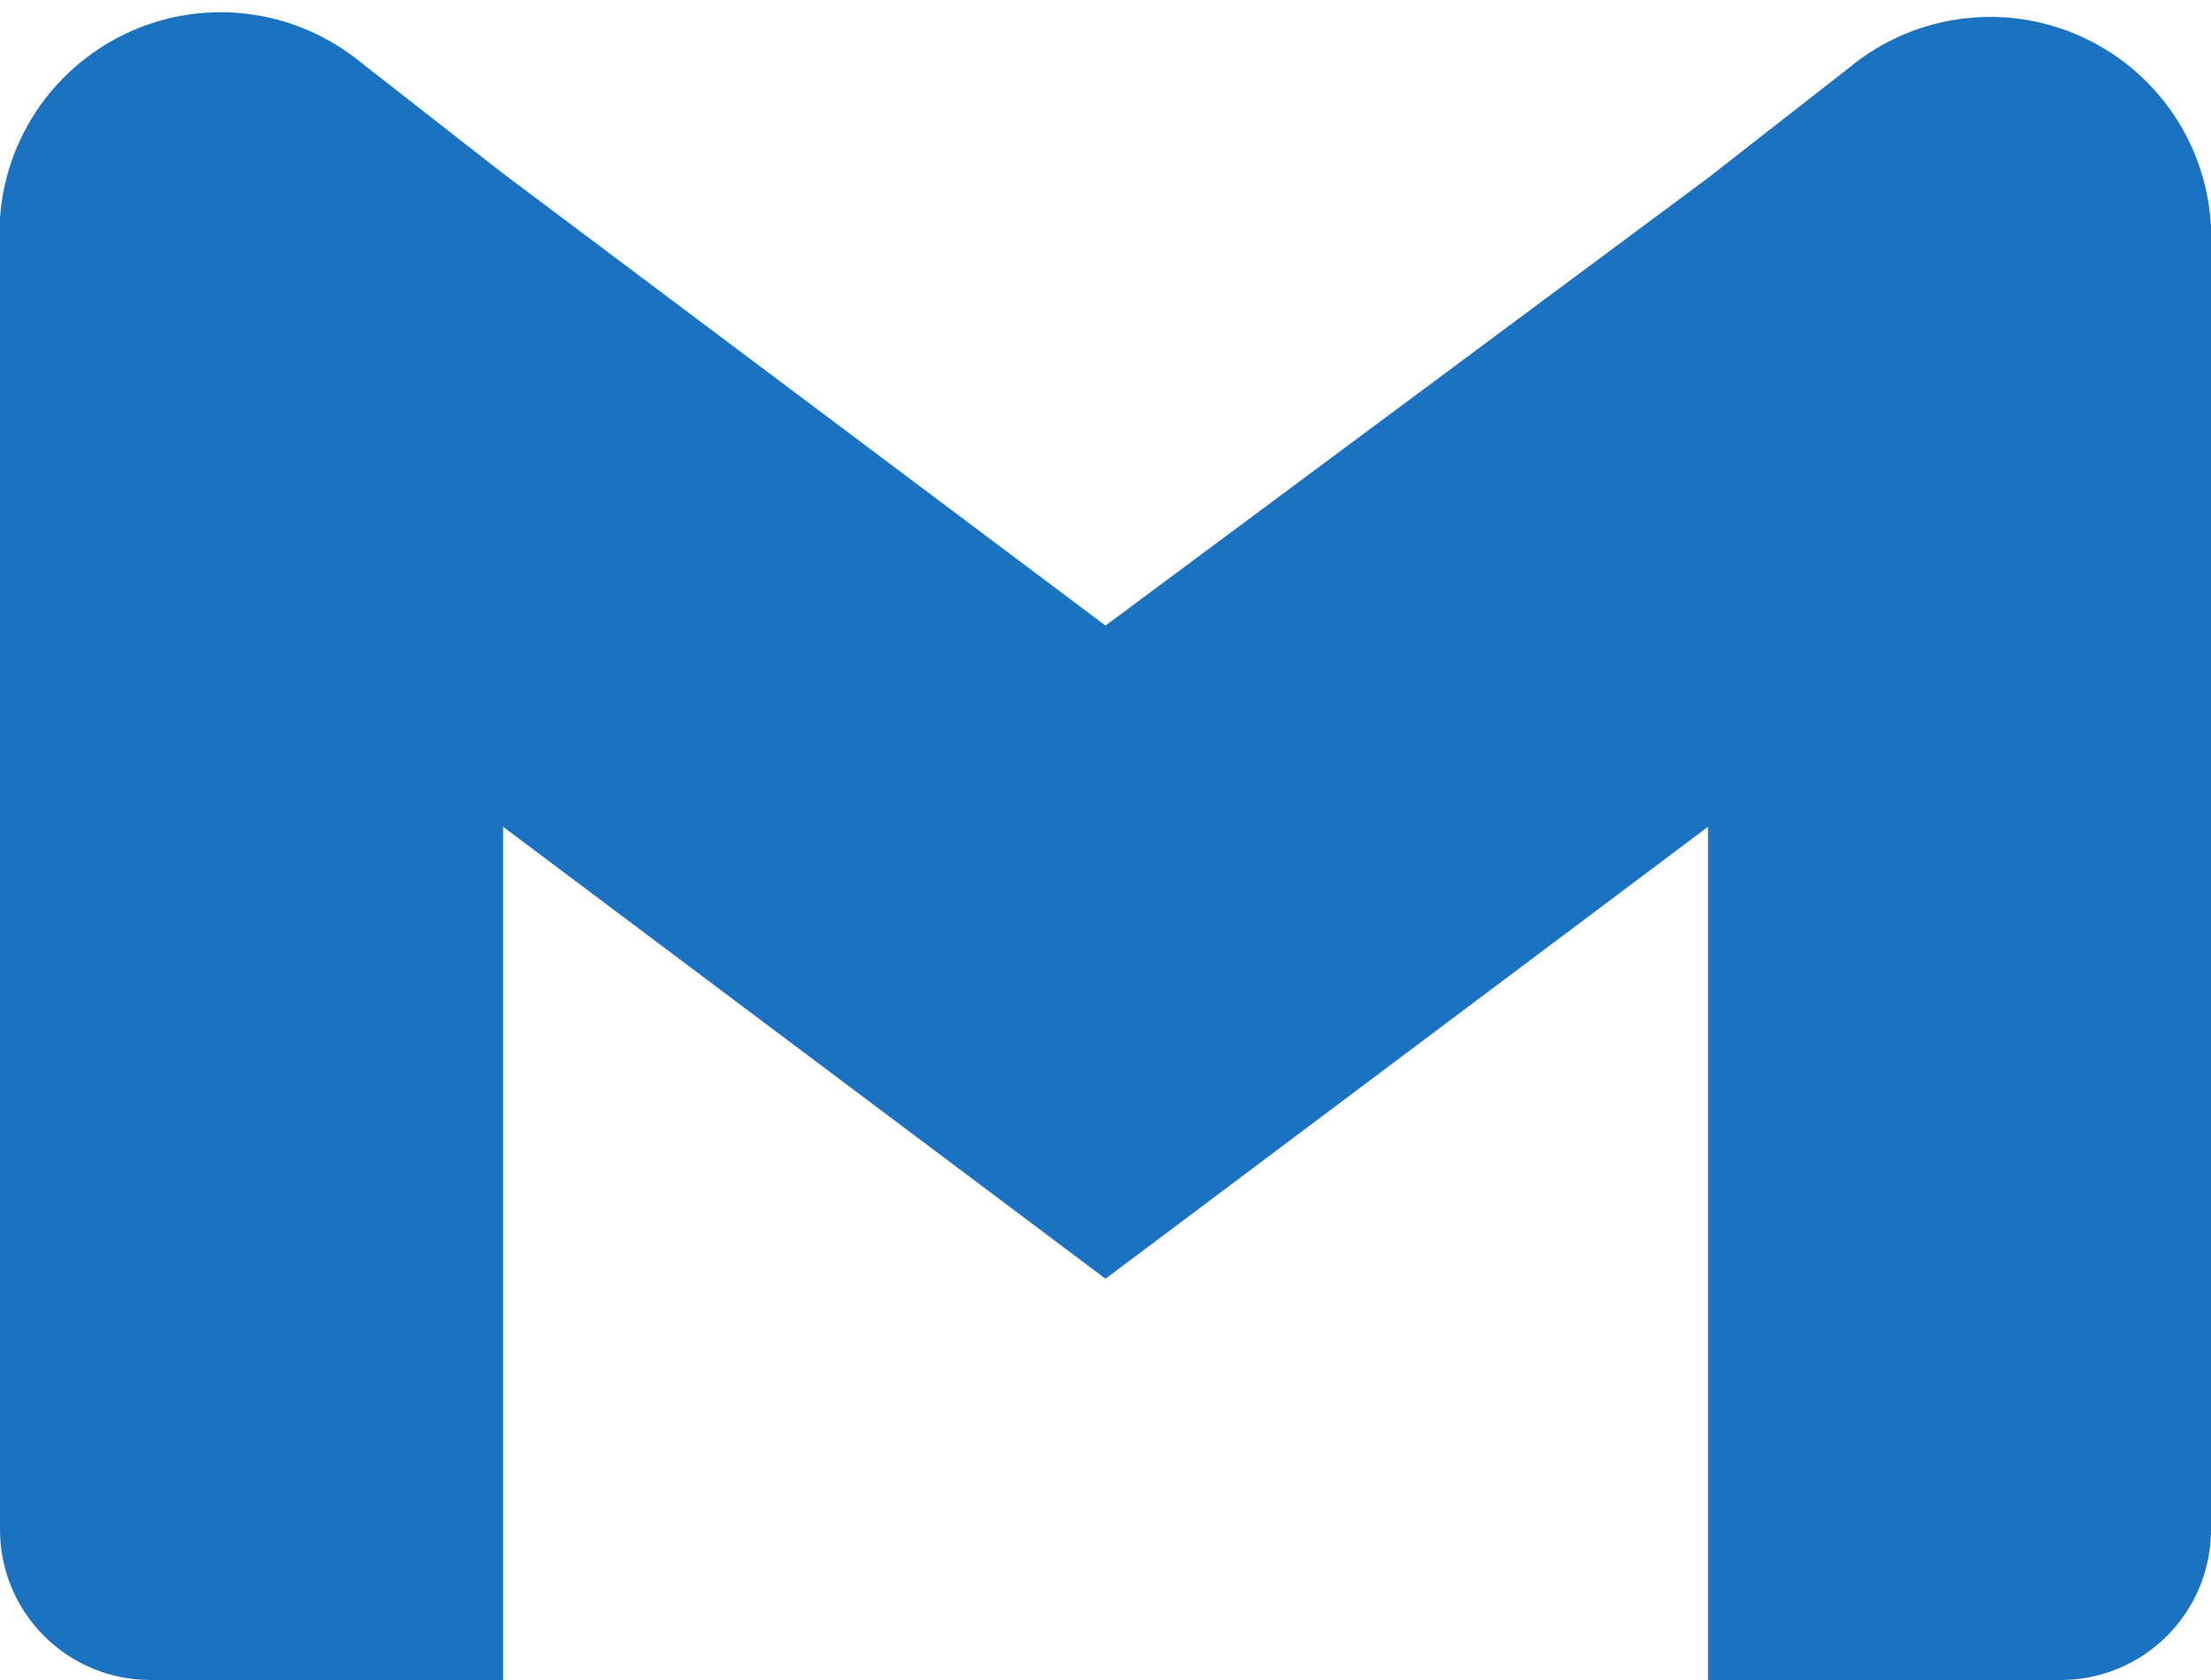 <svg width="25" height="19" viewBox="0 0 25 19" fill="none" xmlns="http://www.w3.org/2000/svg">
<path d="M20.913 0.762L19.313 2.012L12.5 7.075L5.688 1.962L4.088 0.712C3.711 0.401 3.251 0.206 2.764 0.153C2.278 0.1 1.787 0.191 1.352 0.415C0.917 0.639 0.557 0.985 0.316 1.411C0.076 1.837 -0.034 2.324 0 2.812V17.3C0 17.751 0.179 18.183 0.498 18.502C0.817 18.821 1.249 19 1.7 19H5.688V9.35L12.5 14.462L19.313 9.35V19H23.3C23.751 19 24.183 18.821 24.502 18.502C24.821 18.183 25 17.751 25 17.3V2.812C25.024 2.329 24.906 1.848 24.662 1.43C24.417 1.012 24.057 0.674 23.624 0.457C23.191 0.239 22.704 0.153 22.223 0.207C21.742 0.261 21.286 0.454 20.913 0.762Z" fill="#1B72C0"/>
</svg>
